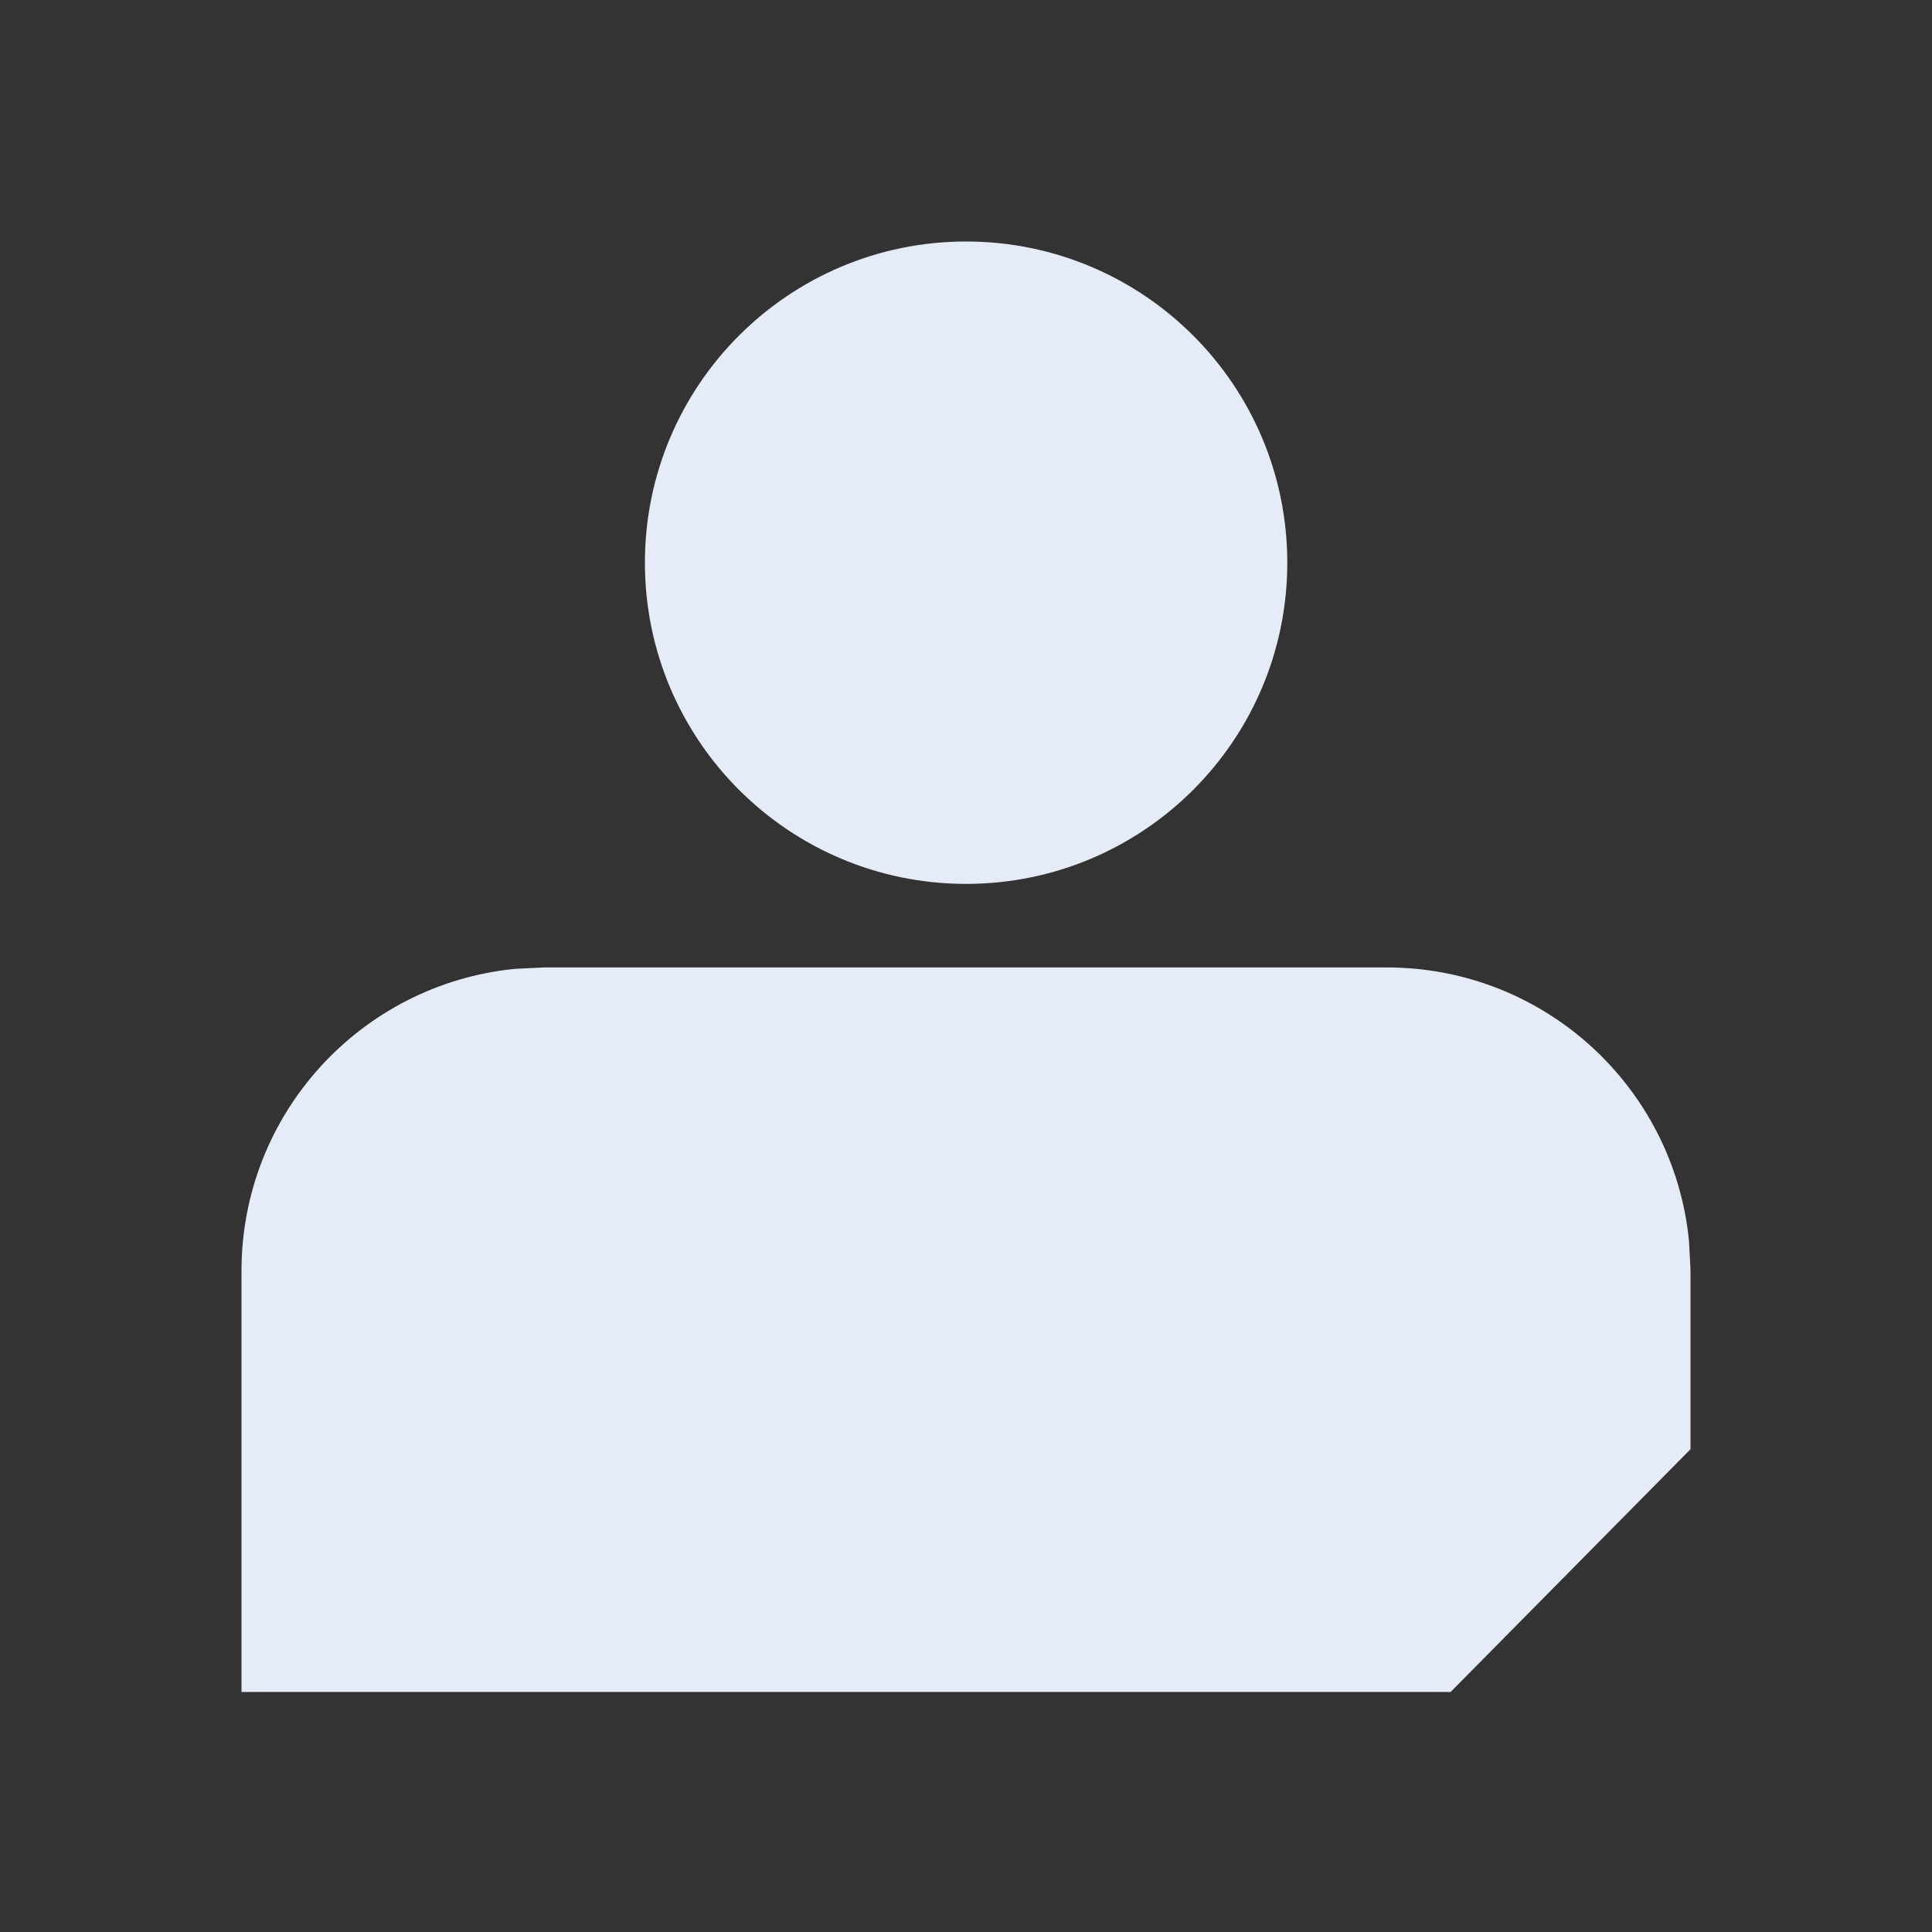 <svg width="20" height="20" viewBox="0 0 20 20" fill="none" xmlns="http://www.w3.org/2000/svg">
<rect x="0" y="0" width="20" height="20" fill="#333333" stroke="none"/>
<path d="M10.001 3C11.561 3 12.826 4.265 12.826 5.825C12.826 7.386 11.561 8.65 10.001 8.65C8.441 8.65 7.176 7.386 7.176 5.825C7.176 4.265 8.441 3 10.001 3Z" fill="#E5ECF8" stroke="#E5ECF8"/>
<path d="M5.643 10.515H14.357C15.726 10.515 16.851 11.554 16.986 12.887L17 13.156V14.797L14.808 17.015H3V13.156C3 11.788 4.039 10.664 5.372 10.528L5.643 10.515Z" fill="#E5ECF8" stroke="#E5ECF8"/>
</svg>
